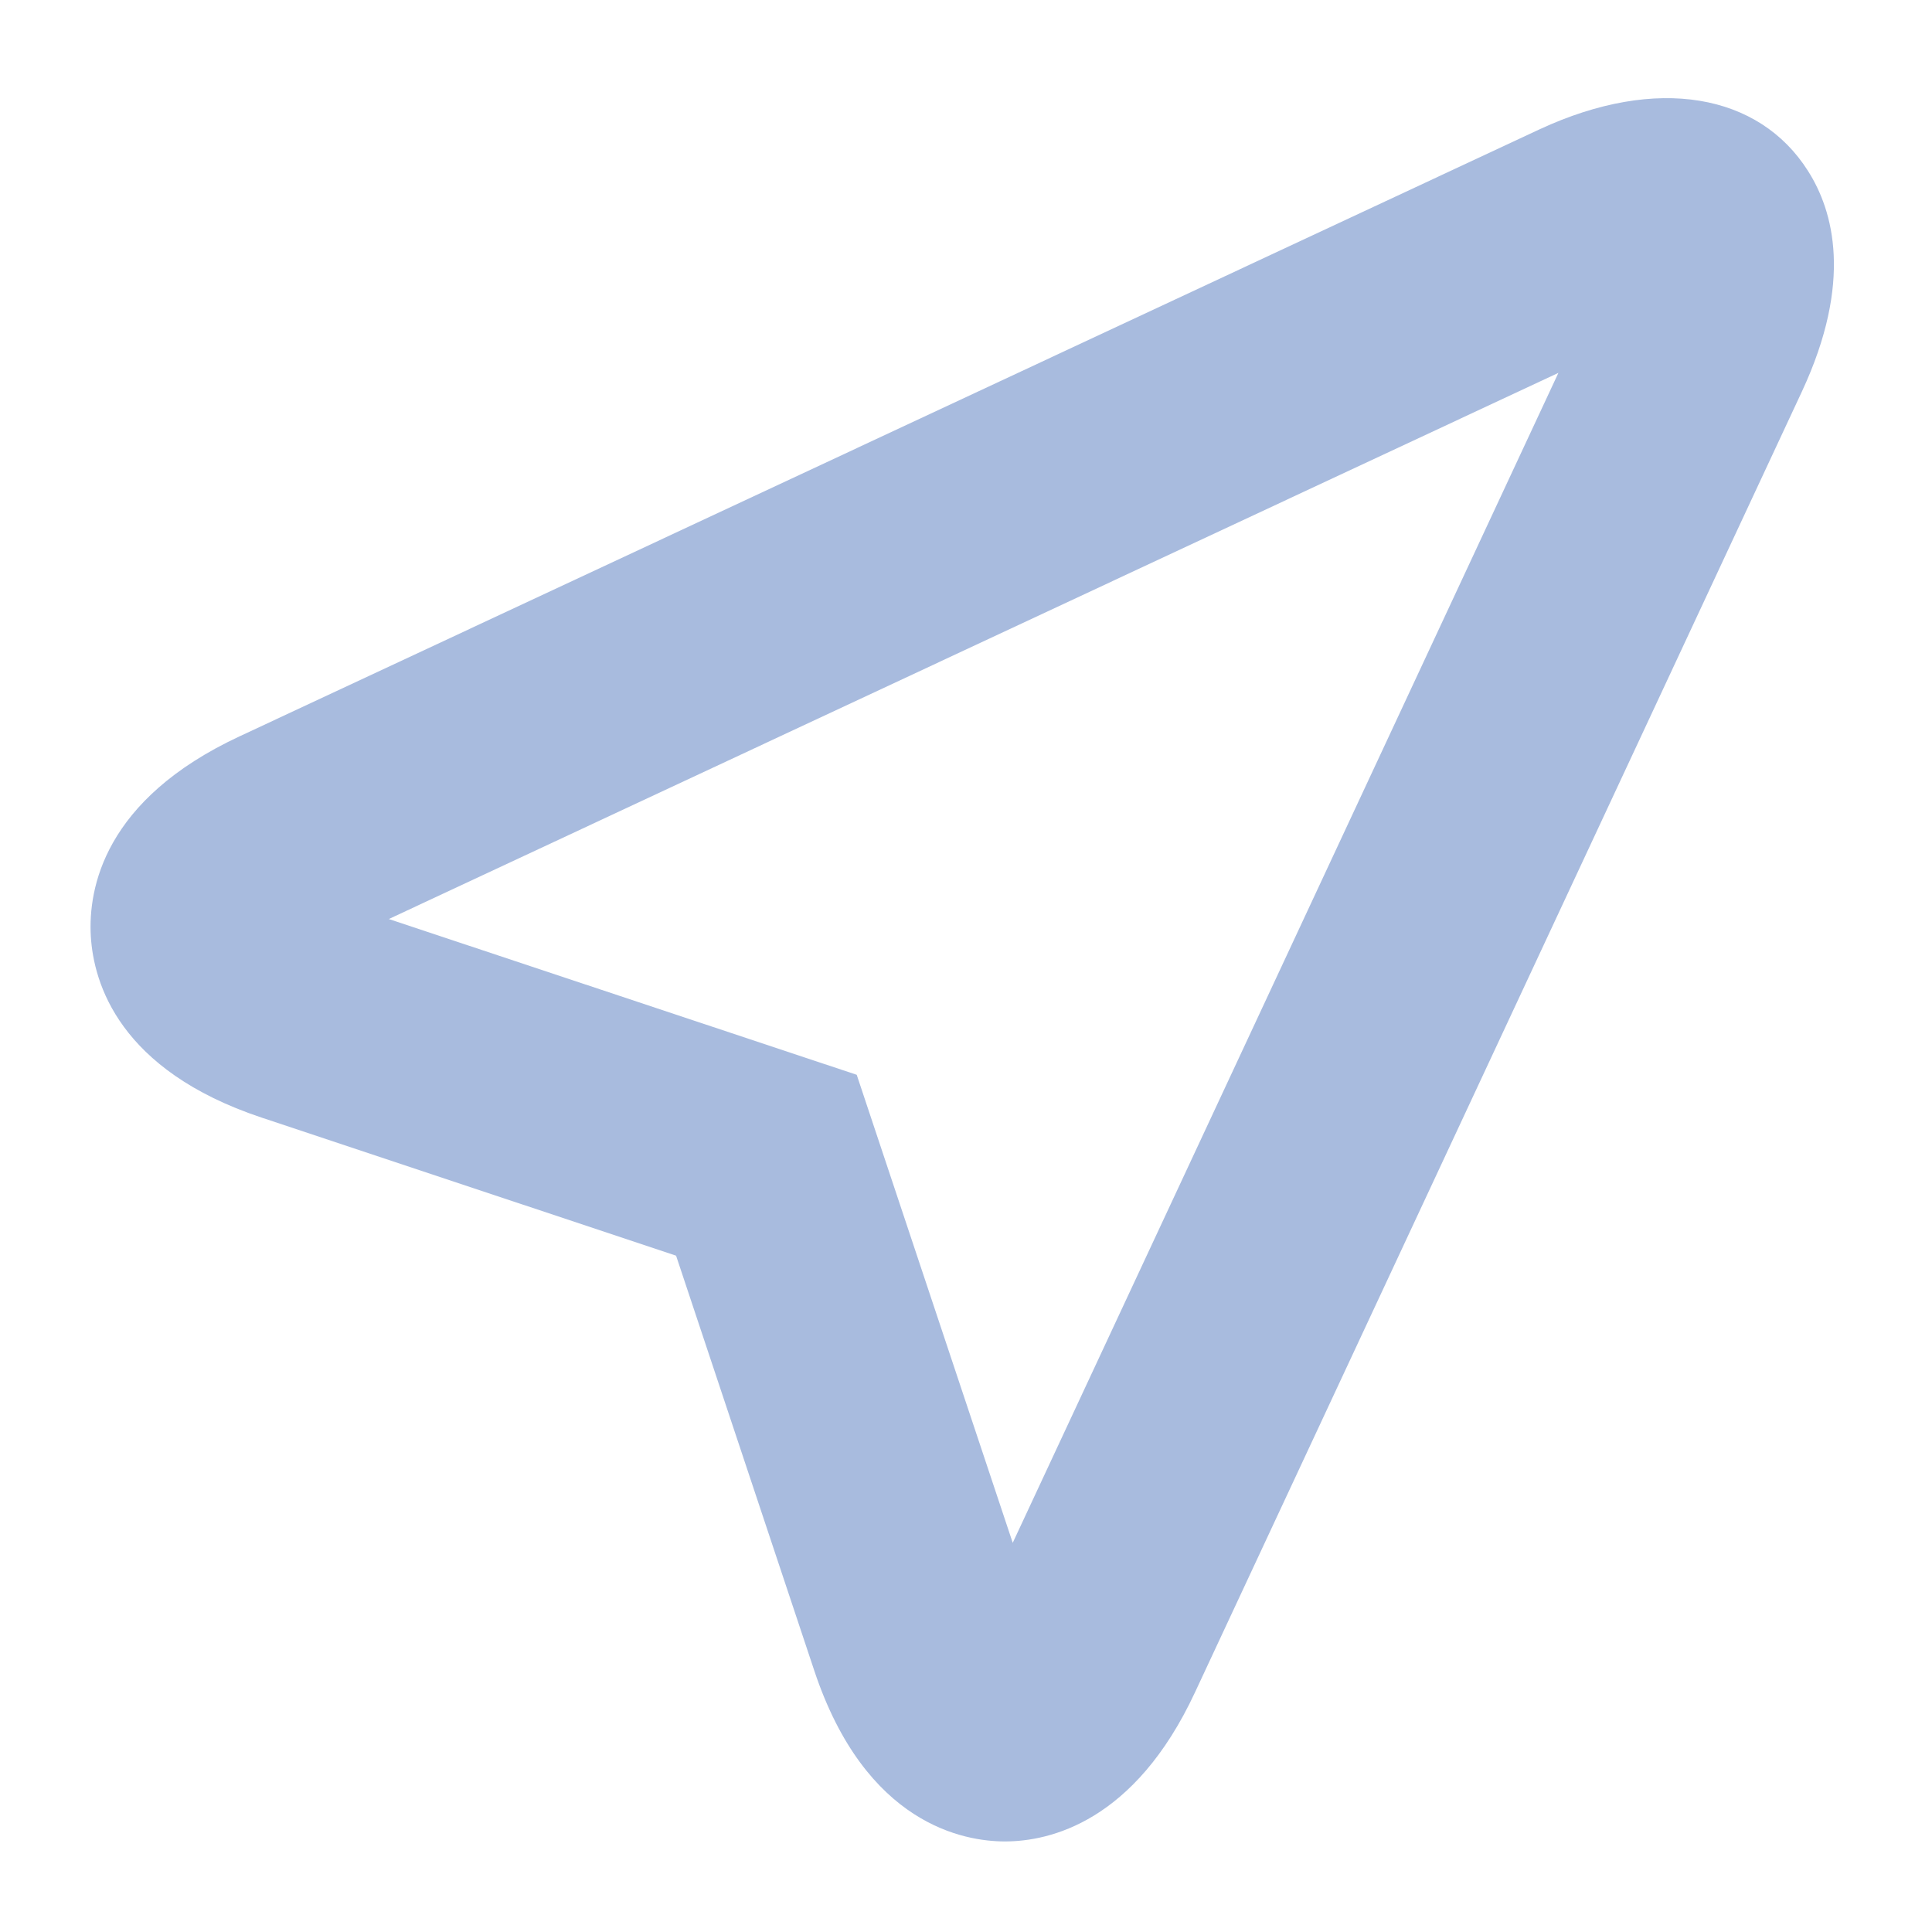 <svg width="16" height="16" viewBox="0 0 16 16" fill="none" xmlns="http://www.w3.org/2000/svg">
<path d="M8.322 15.25C7.987 15.25 7.168 15.112 6.743 13.834L5.599 10.399L2.165 9.255C0.988 8.862 0.775 8.145 0.752 7.752C0.73 7.359 0.86 6.622 1.984 6.098L12.75 1.071C13.726 0.618 14.569 0.779 14.972 1.414C15.184 1.746 15.347 2.332 14.922 3.244L9.897 14.014C9.397 15.089 8.693 15.25 8.322 15.25ZM3.22 7.611L7.095 8.901L8.387 12.777L12.906 3.088L3.22 7.611Z" fill="#A8BBDE"/>
</svg>
